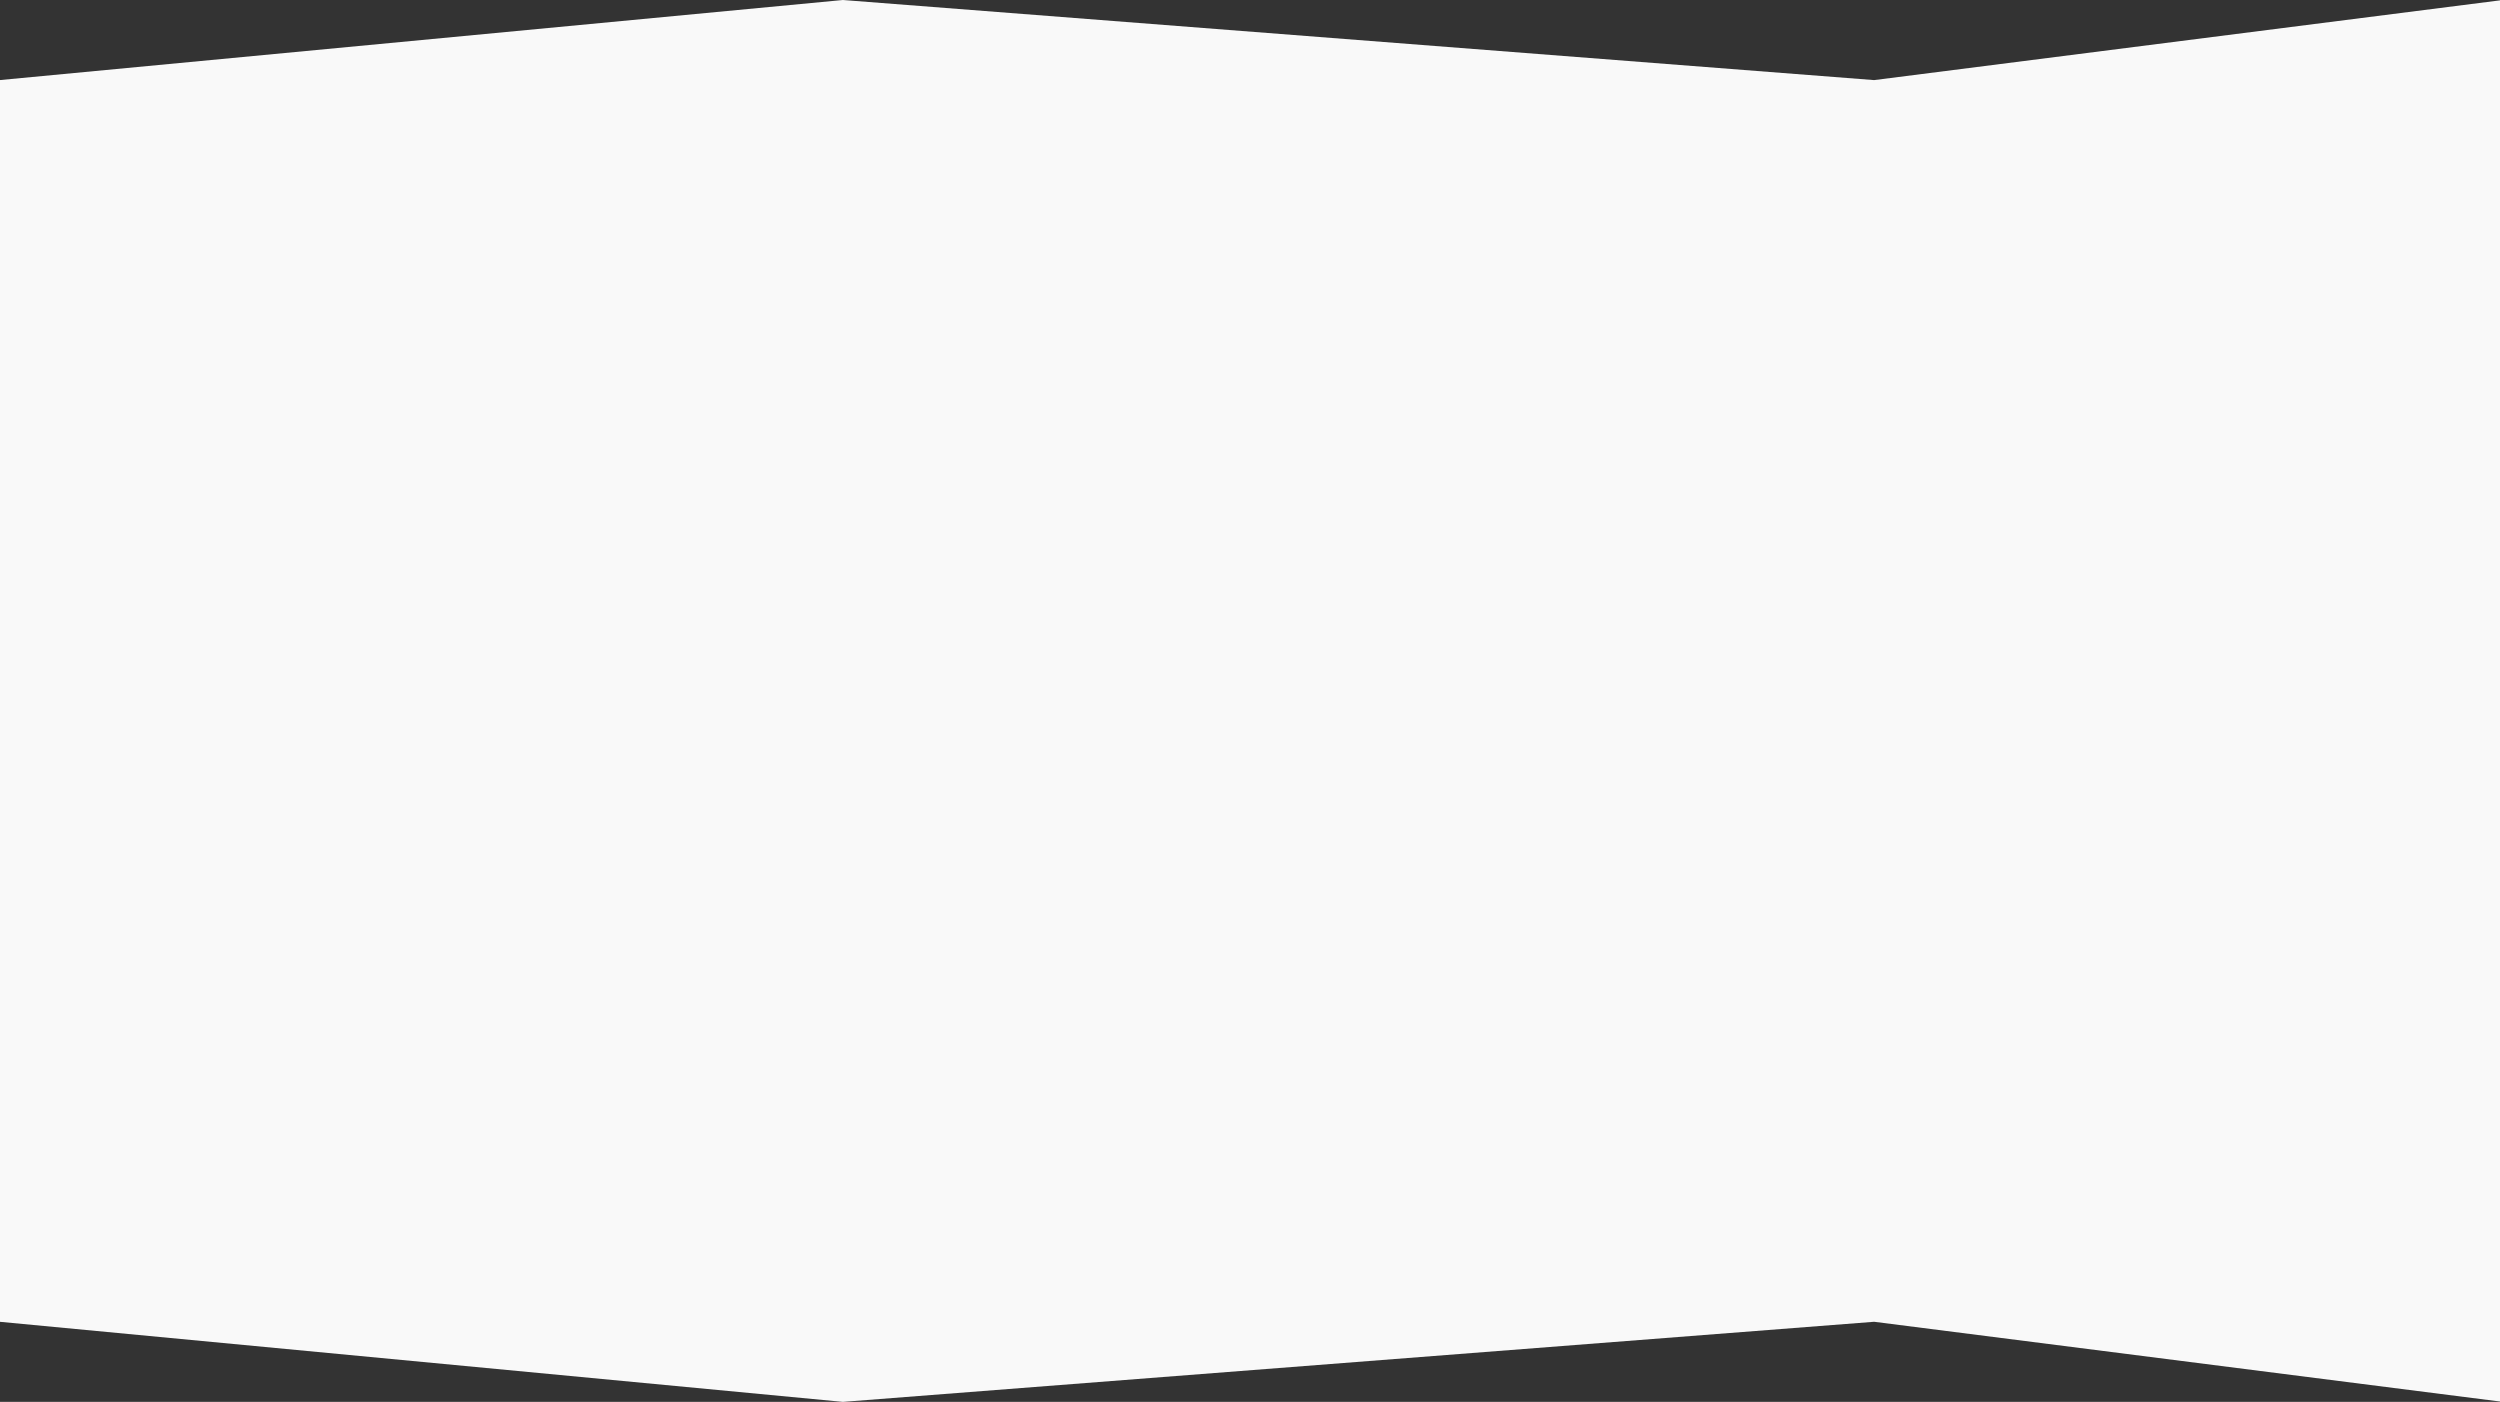 <svg xmlns="http://www.w3.org/2000/svg" xmlns:xlink="http://www.w3.org/1999/xlink" width="1919.454" height="1076.334" viewBox="0 0 1919.454 1076.334">
  <rect x="0" y="0" width="1919.454" height="1076.334" fill="#333333" stroke="none"/>
  <defs>
    <clipPath id="clip-path">
      <rect x="259" width="1919.454" height="1076.334" fill="none"/>
    </clipPath>
  </defs>
  <g id="Scroll_Group_1" data-name="Scroll Group 1" transform="translate(-259)" clip-path="url(#clip-path)" style="isolation: isolate">
    <path id="Union_1" data-name="Union 1" d="M1697.9,1014.833l-791.736,61.5-647.516-61.5L149.223,921.64,130.1,834.671,0,833.526,64.927,538.167,0,242.808l130.1-1.145,19.118-86.969L258.653,61.5,906.169,0,1697.9,61.5,2180.6,0l230.383,340.715,190.472,113.214-56.96,84.239,56.96,84.239L2410.981,735.619,2180.6,1076.334Z" fill="#f9f9f9"/>
  </g>
</svg>

